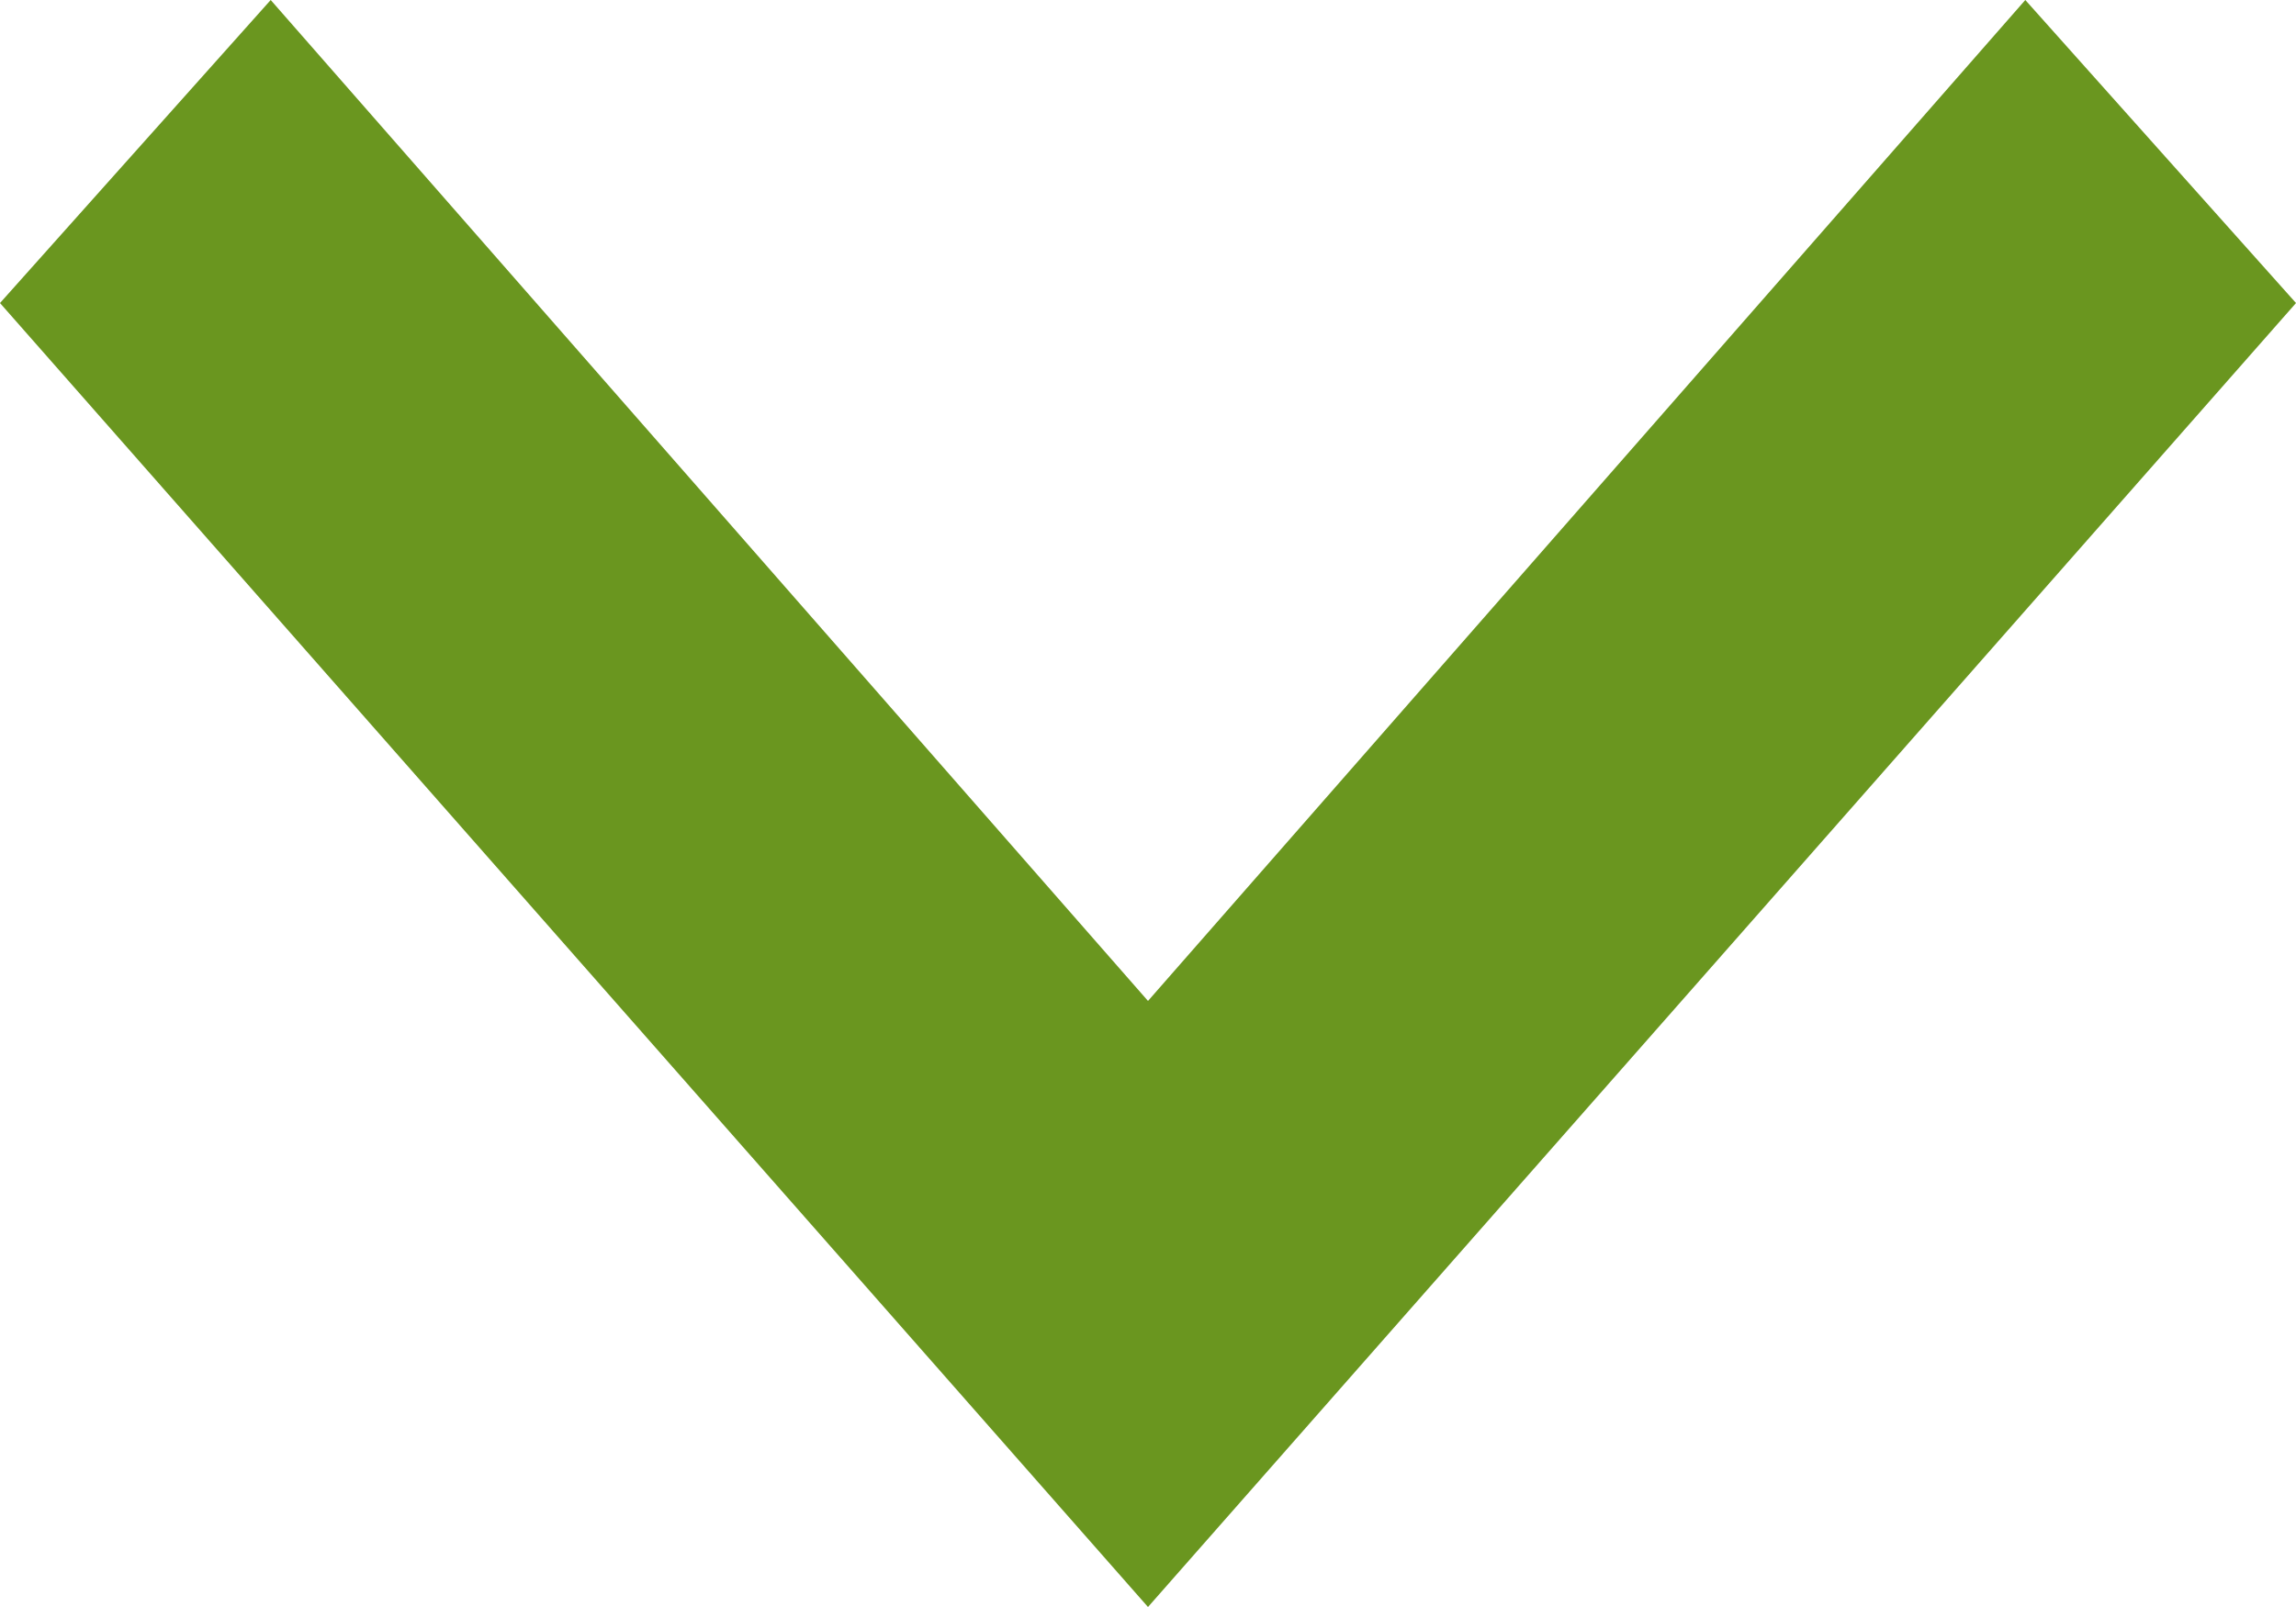 <svg xmlns="http://www.w3.org/2000/svg" width="10" height="7" viewBox="0 0 10 7">
    <g id="Inteligentny_obiekt_wektorowy" data-name="Inteligentny obiekt wektorowy" transform="translate(-7 -9.94)">
        <path id="Path_19" data-name="Path 19" d="M7,11.26,8.179,9.94,12,14.3,15.821,9.94,17,11.26l-5,5.68Z" fill="#6a961f"/>
    </g>
</svg>
